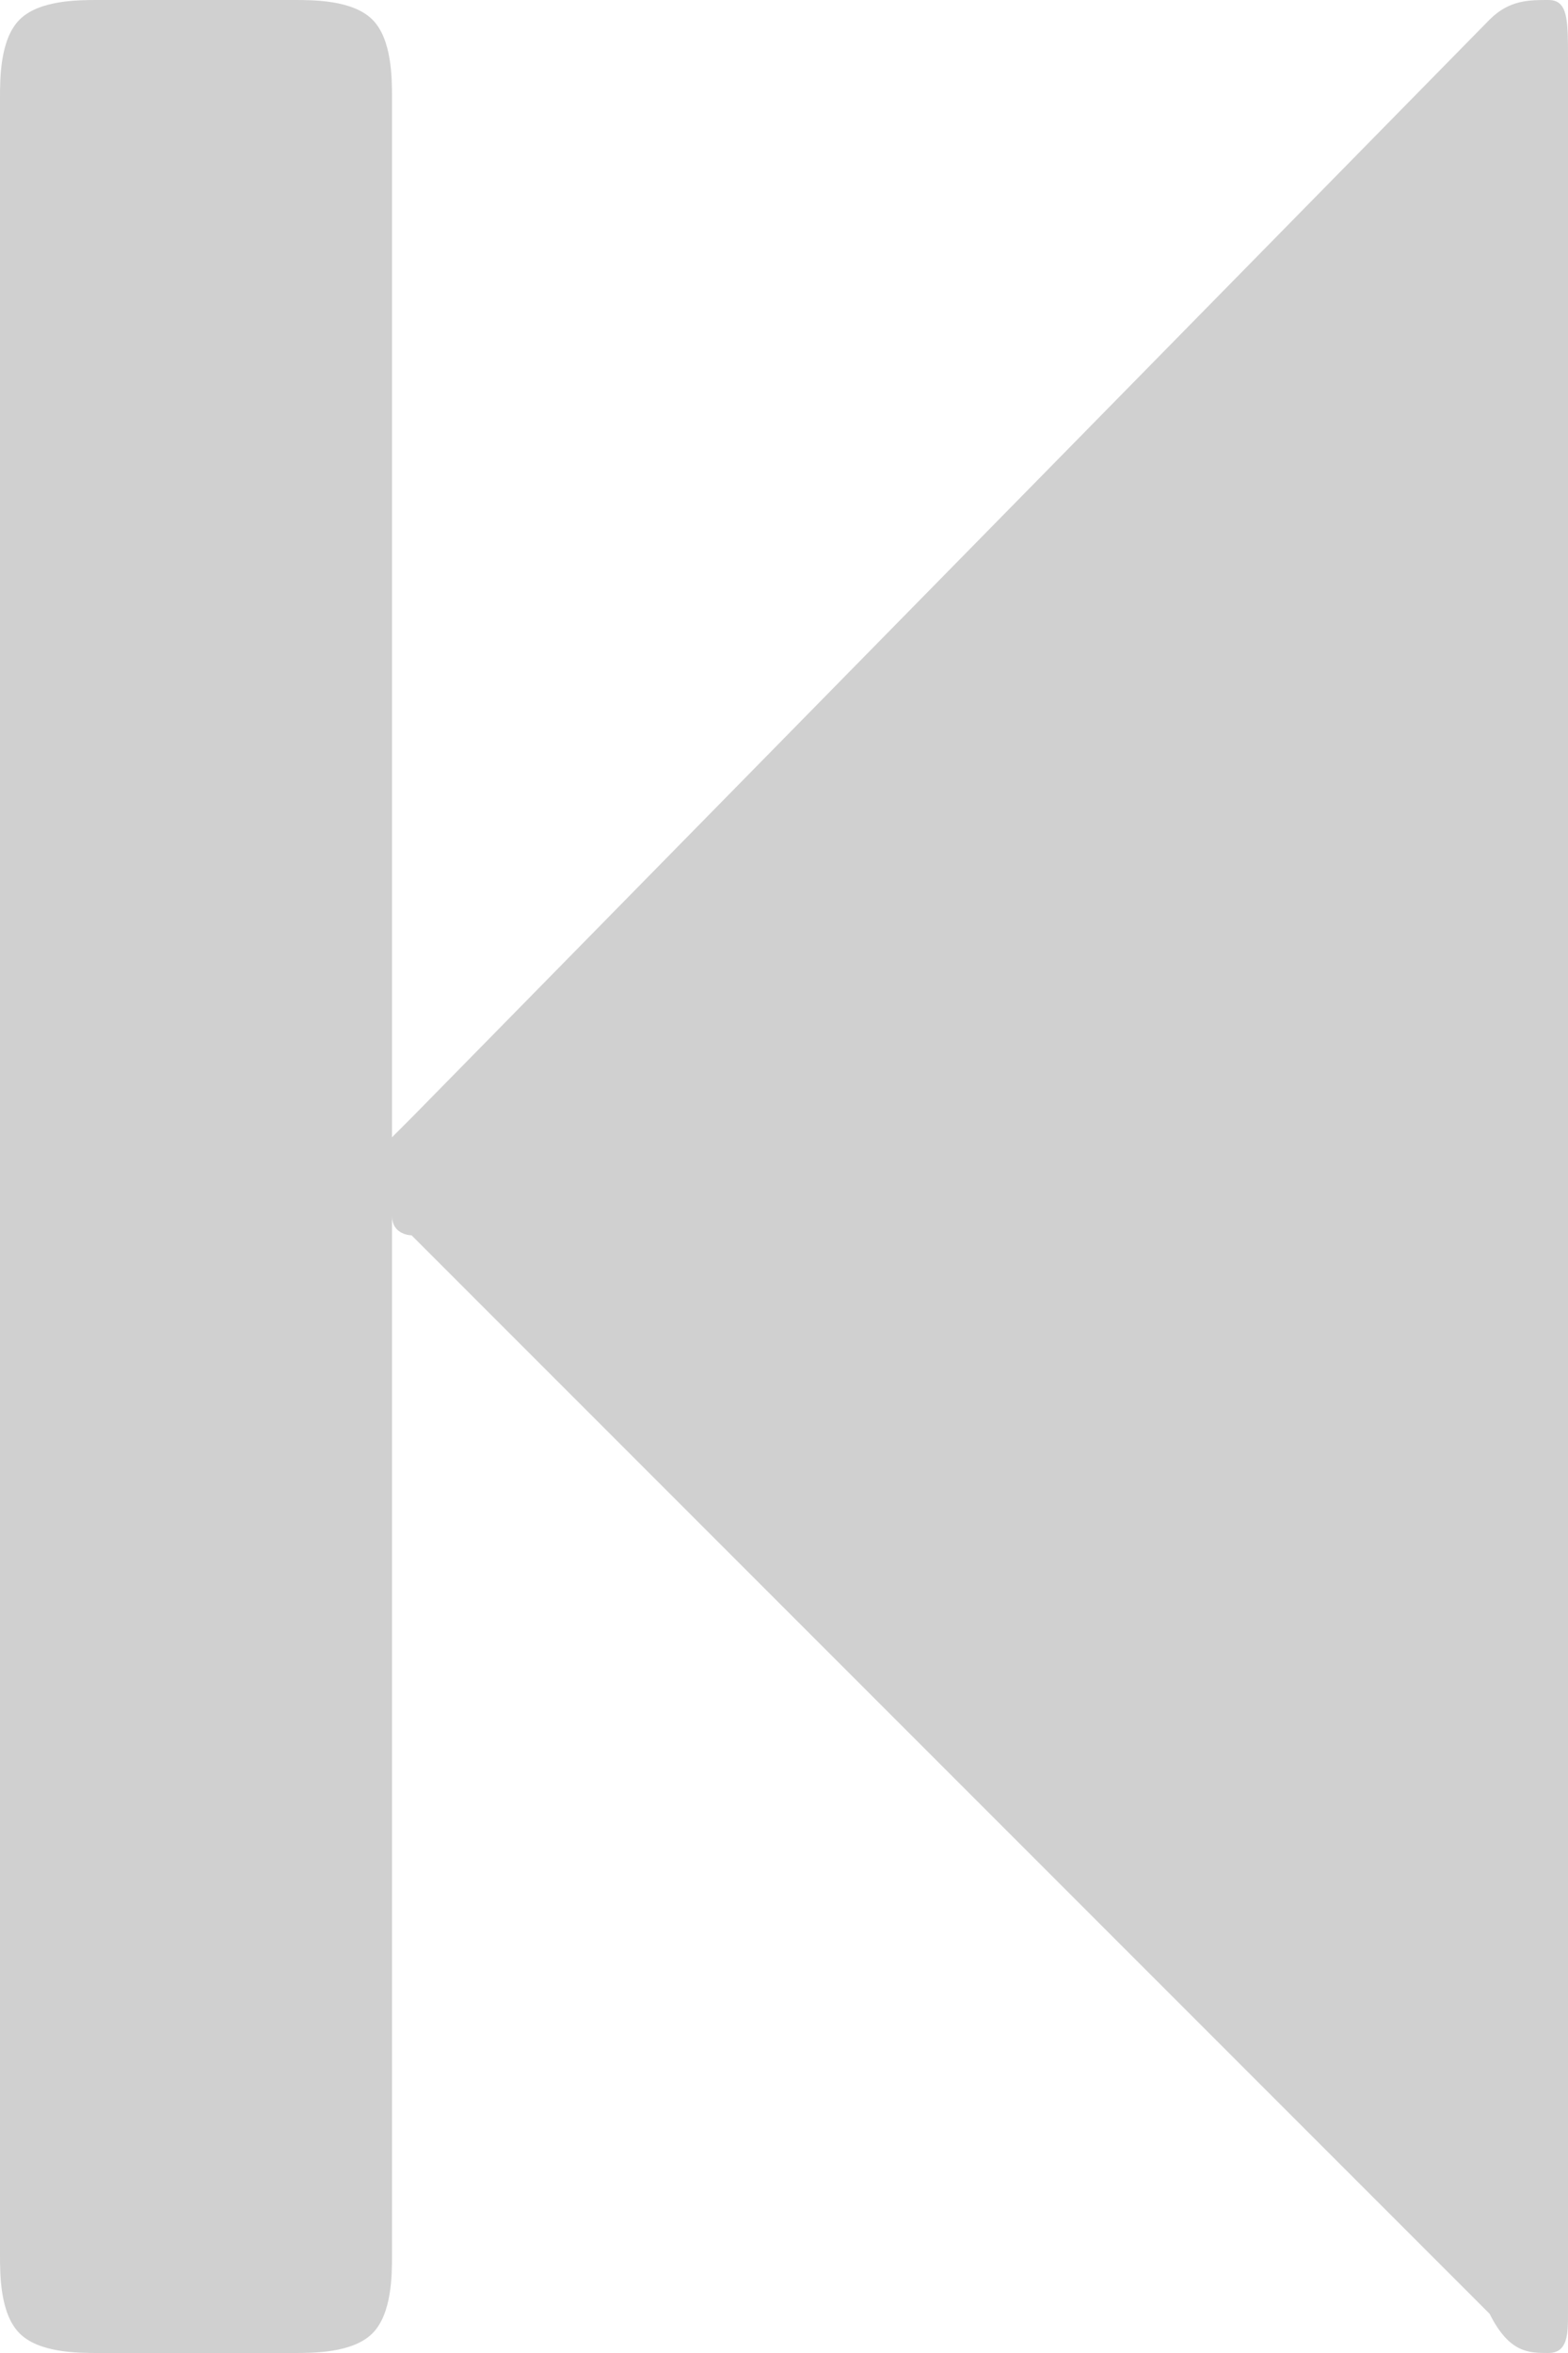 <?xml version="1.0" encoding="utf-8"?>
<!-- Generator: Adobe Illustrator 18.0.0, SVG Export Plug-In . SVG Version: 6.00 Build 0)  -->
<!DOCTYPE svg PUBLIC "-//W3C//DTD SVG 1.1//EN" "http://www.w3.org/Graphics/SVG/1.1/DTD/svg11.dtd">
<svg version="1.1" id="Layer_1" xmlns="http://www.w3.org/2000/svg" xmlns:xlink="http://www.w3.org/1999/xlink" x="0px" y="0px"
	 viewBox="0 0 8 12" enable-background="new 0 0 8 12" xml:space="preserve">
<path fill="#D0D0D0" d="M7.9,0C7.8,0,7.7,0,7.6,0.1L2.1,5.7c0,0-0.1,0.1-0.1,0.1v0V0.5c0-0.1,0-0.3-0.1-0.4C1.8,0,1.6,0,1.5,0h-1
	C0.4,0,0.2,0,0.1,0.1C0,0.2,0,0.4,0,0.5v11c0,0.1,0,0.3,0.1,0.4C0.2,12,0.4,12,0.5,12h1c0.1,0,0.3,0,0.4-0.1C2,11.8,2,11.6,2,11.5
	V6.2c0,0.1,0.1,0.1,0.1,0.1l5.5,5.5C7.7,12,7.8,12,7.9,12C8,12,8,11.9,8,11.8V0.3C8,0.1,8,0,7.9,0z"/>
</svg>
